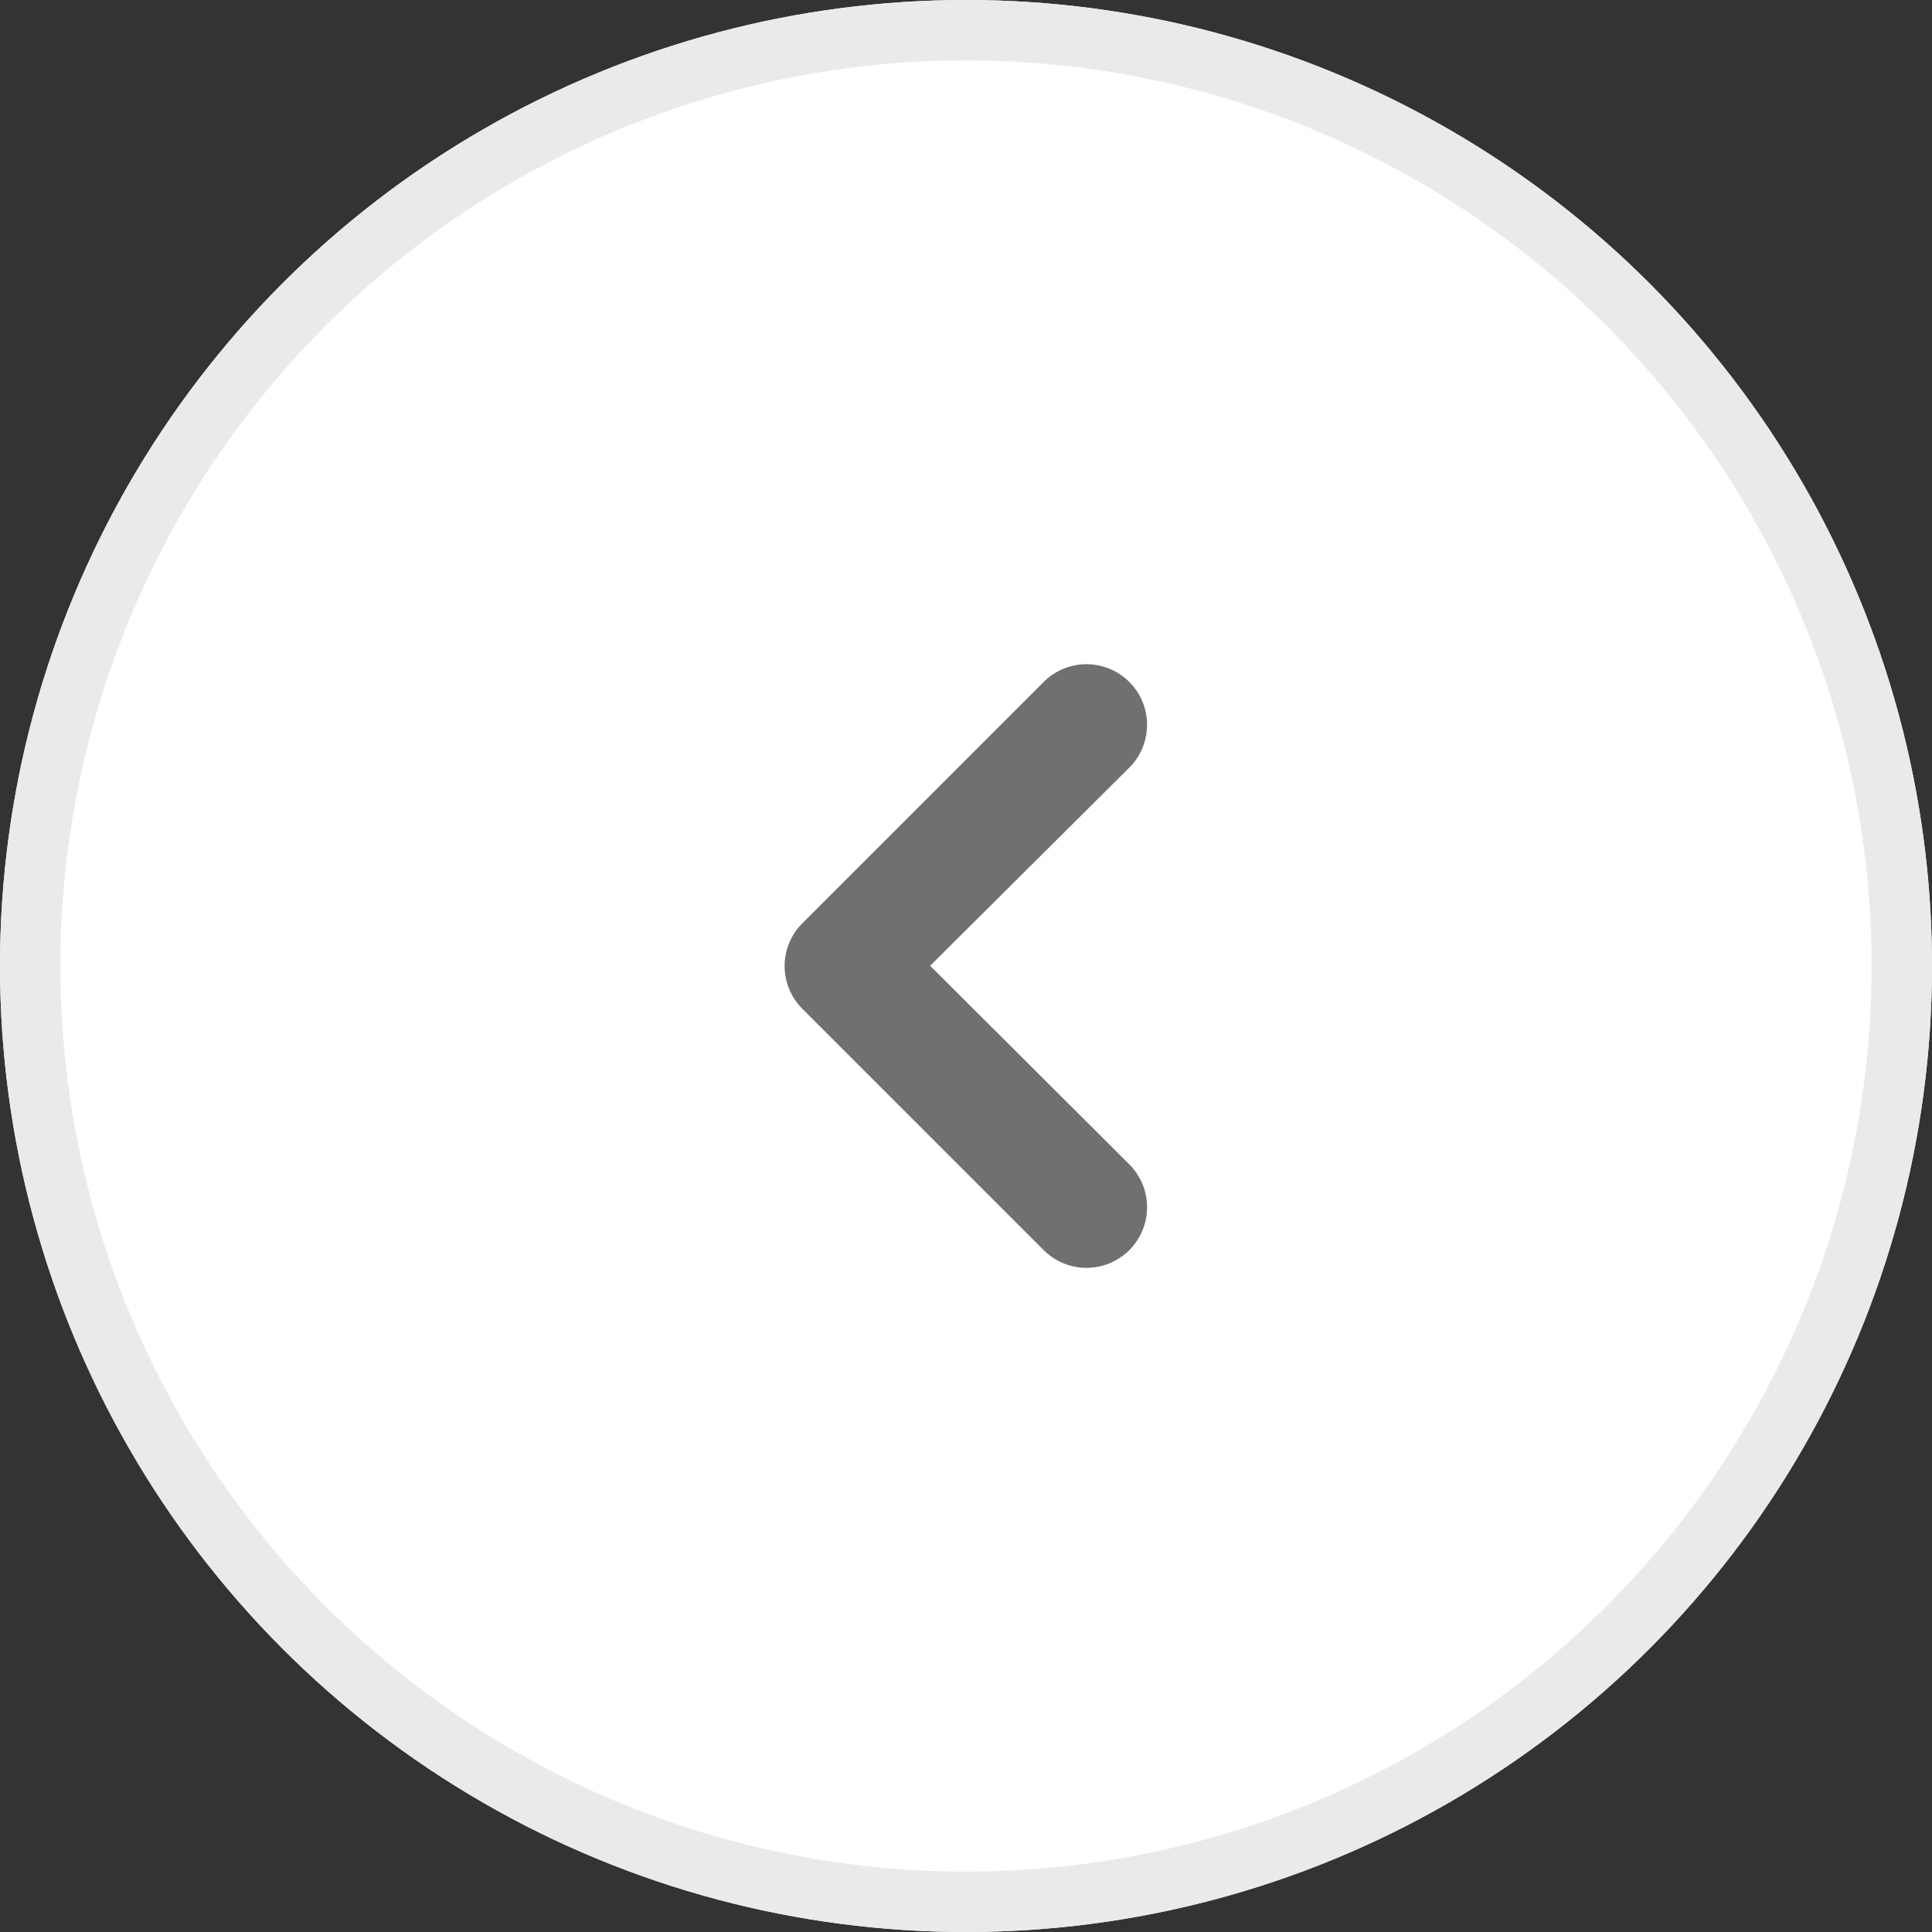 <svg xmlns="http://www.w3.org/2000/svg" xmlns:xlink="http://www.w3.org/1999/xlink" viewBox="232 1074 32 32"><rect x="232" y="1074" width="32" height="32" fill="#333333" stroke="none"/><defs><style>.a{clip-path:url(#b);}.b{fill:#fff;stroke:#eaeaea;}.c{fill:red;opacity:0;}.d{fill:#707070;}.e{stroke:none;}.f{fill:none;}</style><clipPath id="b"><rect x="232" y="1074" width="32" height="32"/></clipPath></defs><g id="a" class="a"><g transform="translate(2431 1861) rotate(180)"><g transform="translate(432 8)"><g class="b" transform="translate(1735 747)"><circle class="e" cx="16" cy="16" r="16"/><circle class="f" cx="16" cy="16" r="15.5"/></g><g transform="translate(446 262)"><g transform="translate(1302.004 496.004)"><rect class="c" width="6" height="10" transform="translate(0 0)"/><path class="d" d="M6,5a1,1,0,0,0-.29-.709l-4-4A1,1,0,1,0,.29,1.709L3.59,5,.29,8.283A1,1,0,0,0,1.71,9.7l4-4A1,1,0,0,0,6,5Z" transform="translate(0 0)"/></g></g></g></g></g></svg>